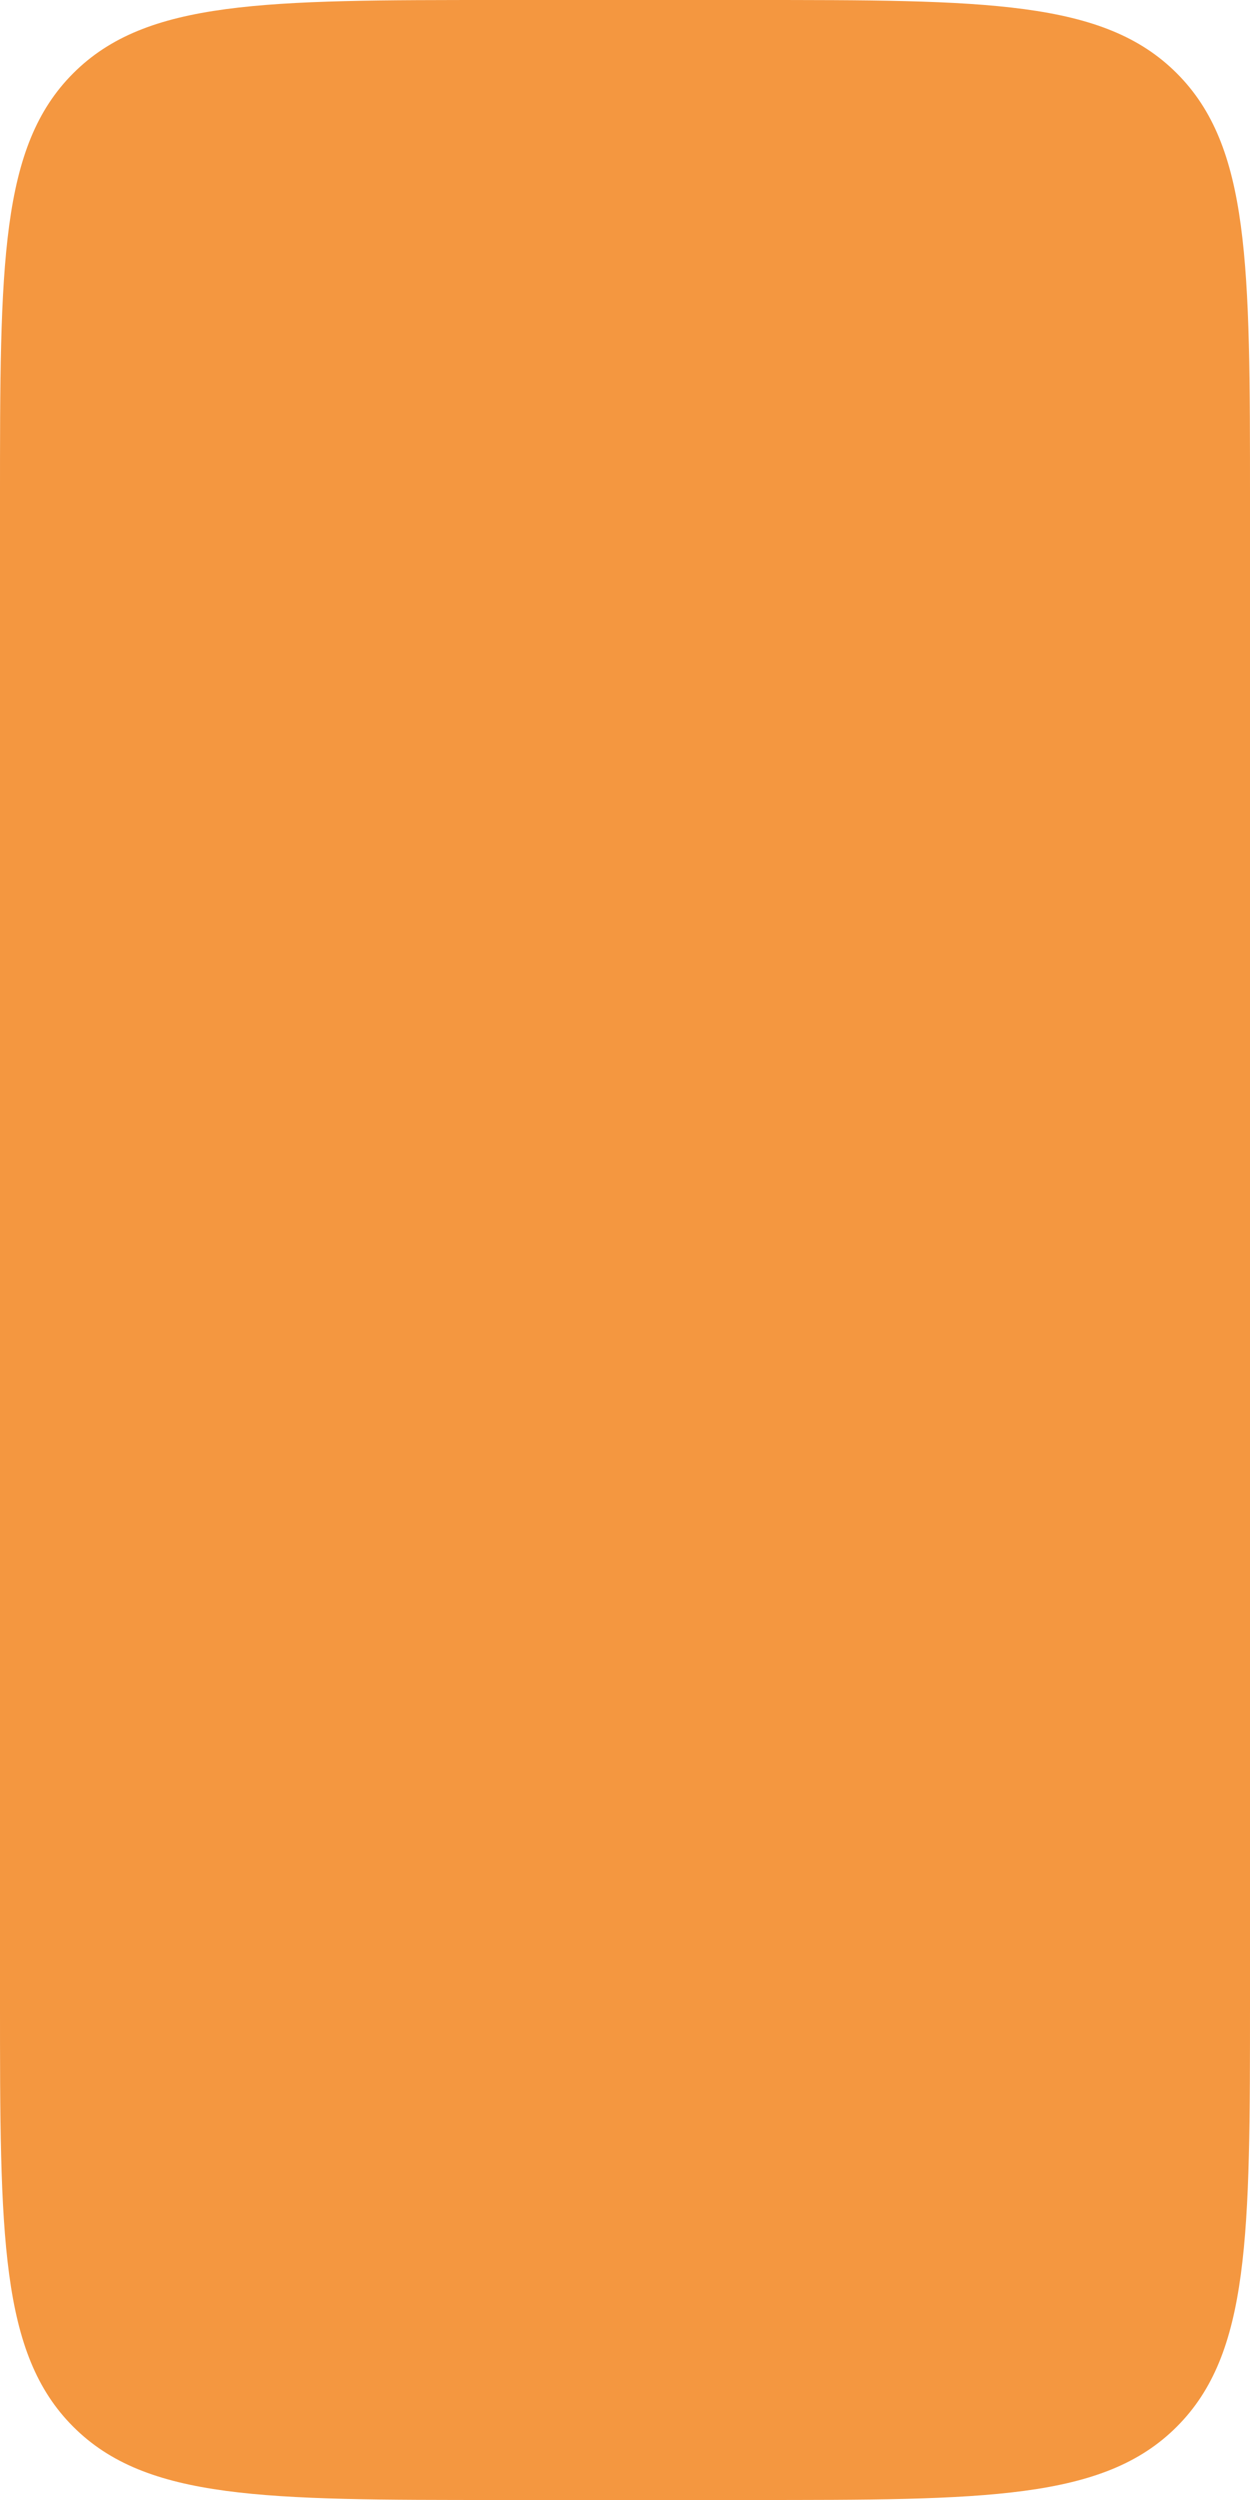 <svg width="5" height="10" viewBox="0 0 5 10" fill="none" xmlns="http://www.w3.org/2000/svg">
<path d="M0 2C0 1.057 0 0.586 0.293 0.293C0.586 0 1.057 0 2 0H3C3.943 0 4.414 0 4.707 0.293C5 0.586 5 1.057 5 2V8C5 8.943 5 9.414 4.707 9.707C4.414 10 3.943 10 3 10H2C1.057 10 0.586 10 0.293 9.707C0 9.414 0 8.943 0 8V2Z" fill="#F49740"/>
</svg>
